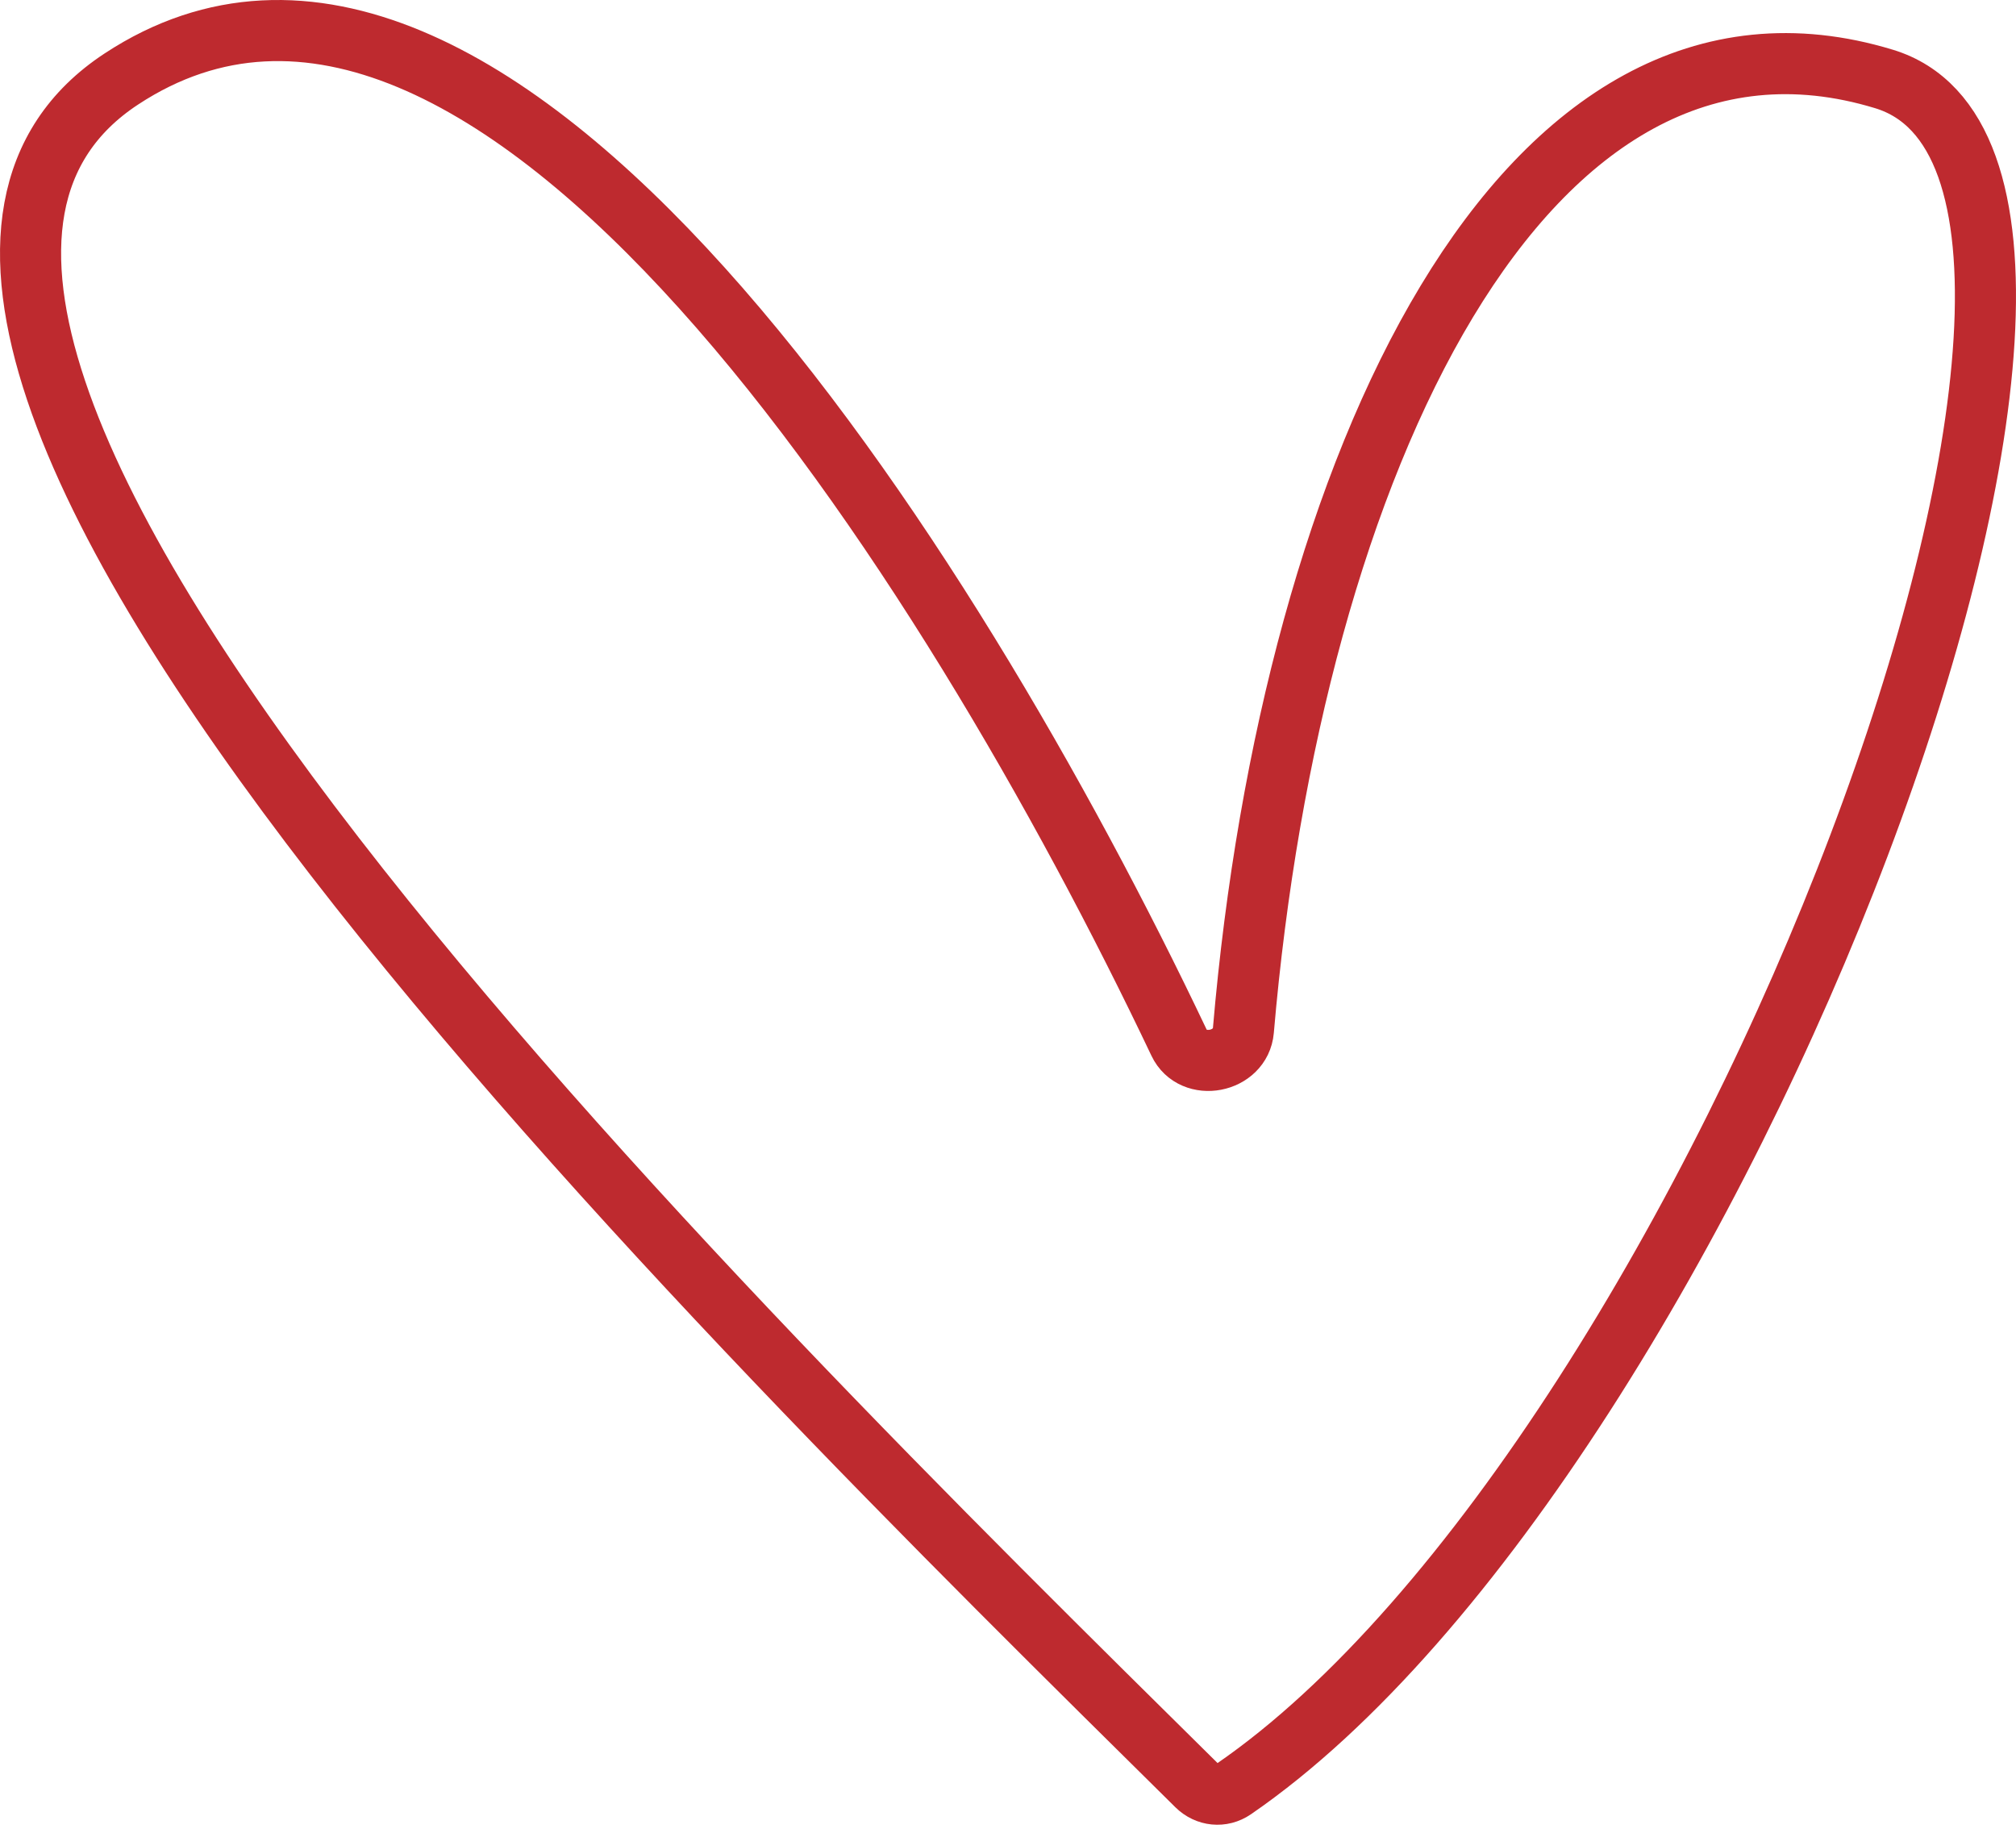 <svg width="66" height="60" viewBox="0 0 66 60" fill="none" xmlns="http://www.w3.org/2000/svg">
<path d="M61.682 2.586C49.891 -1.009 42.293 15.212 40.706 33.732C40.614 34.796 39.057 35.097 38.599 34.132C31.048 18.241 16.037 -5.345 3.973 2.586C-9.013 11.123 23.832 43.277 39.182 58.453C39.513 58.78 40.005 58.833 40.388 58.569C56.206 47.703 72.053 5.748 61.682 2.586Z" stroke="#BE2A2F" stroke-width="2"/>
</svg>

